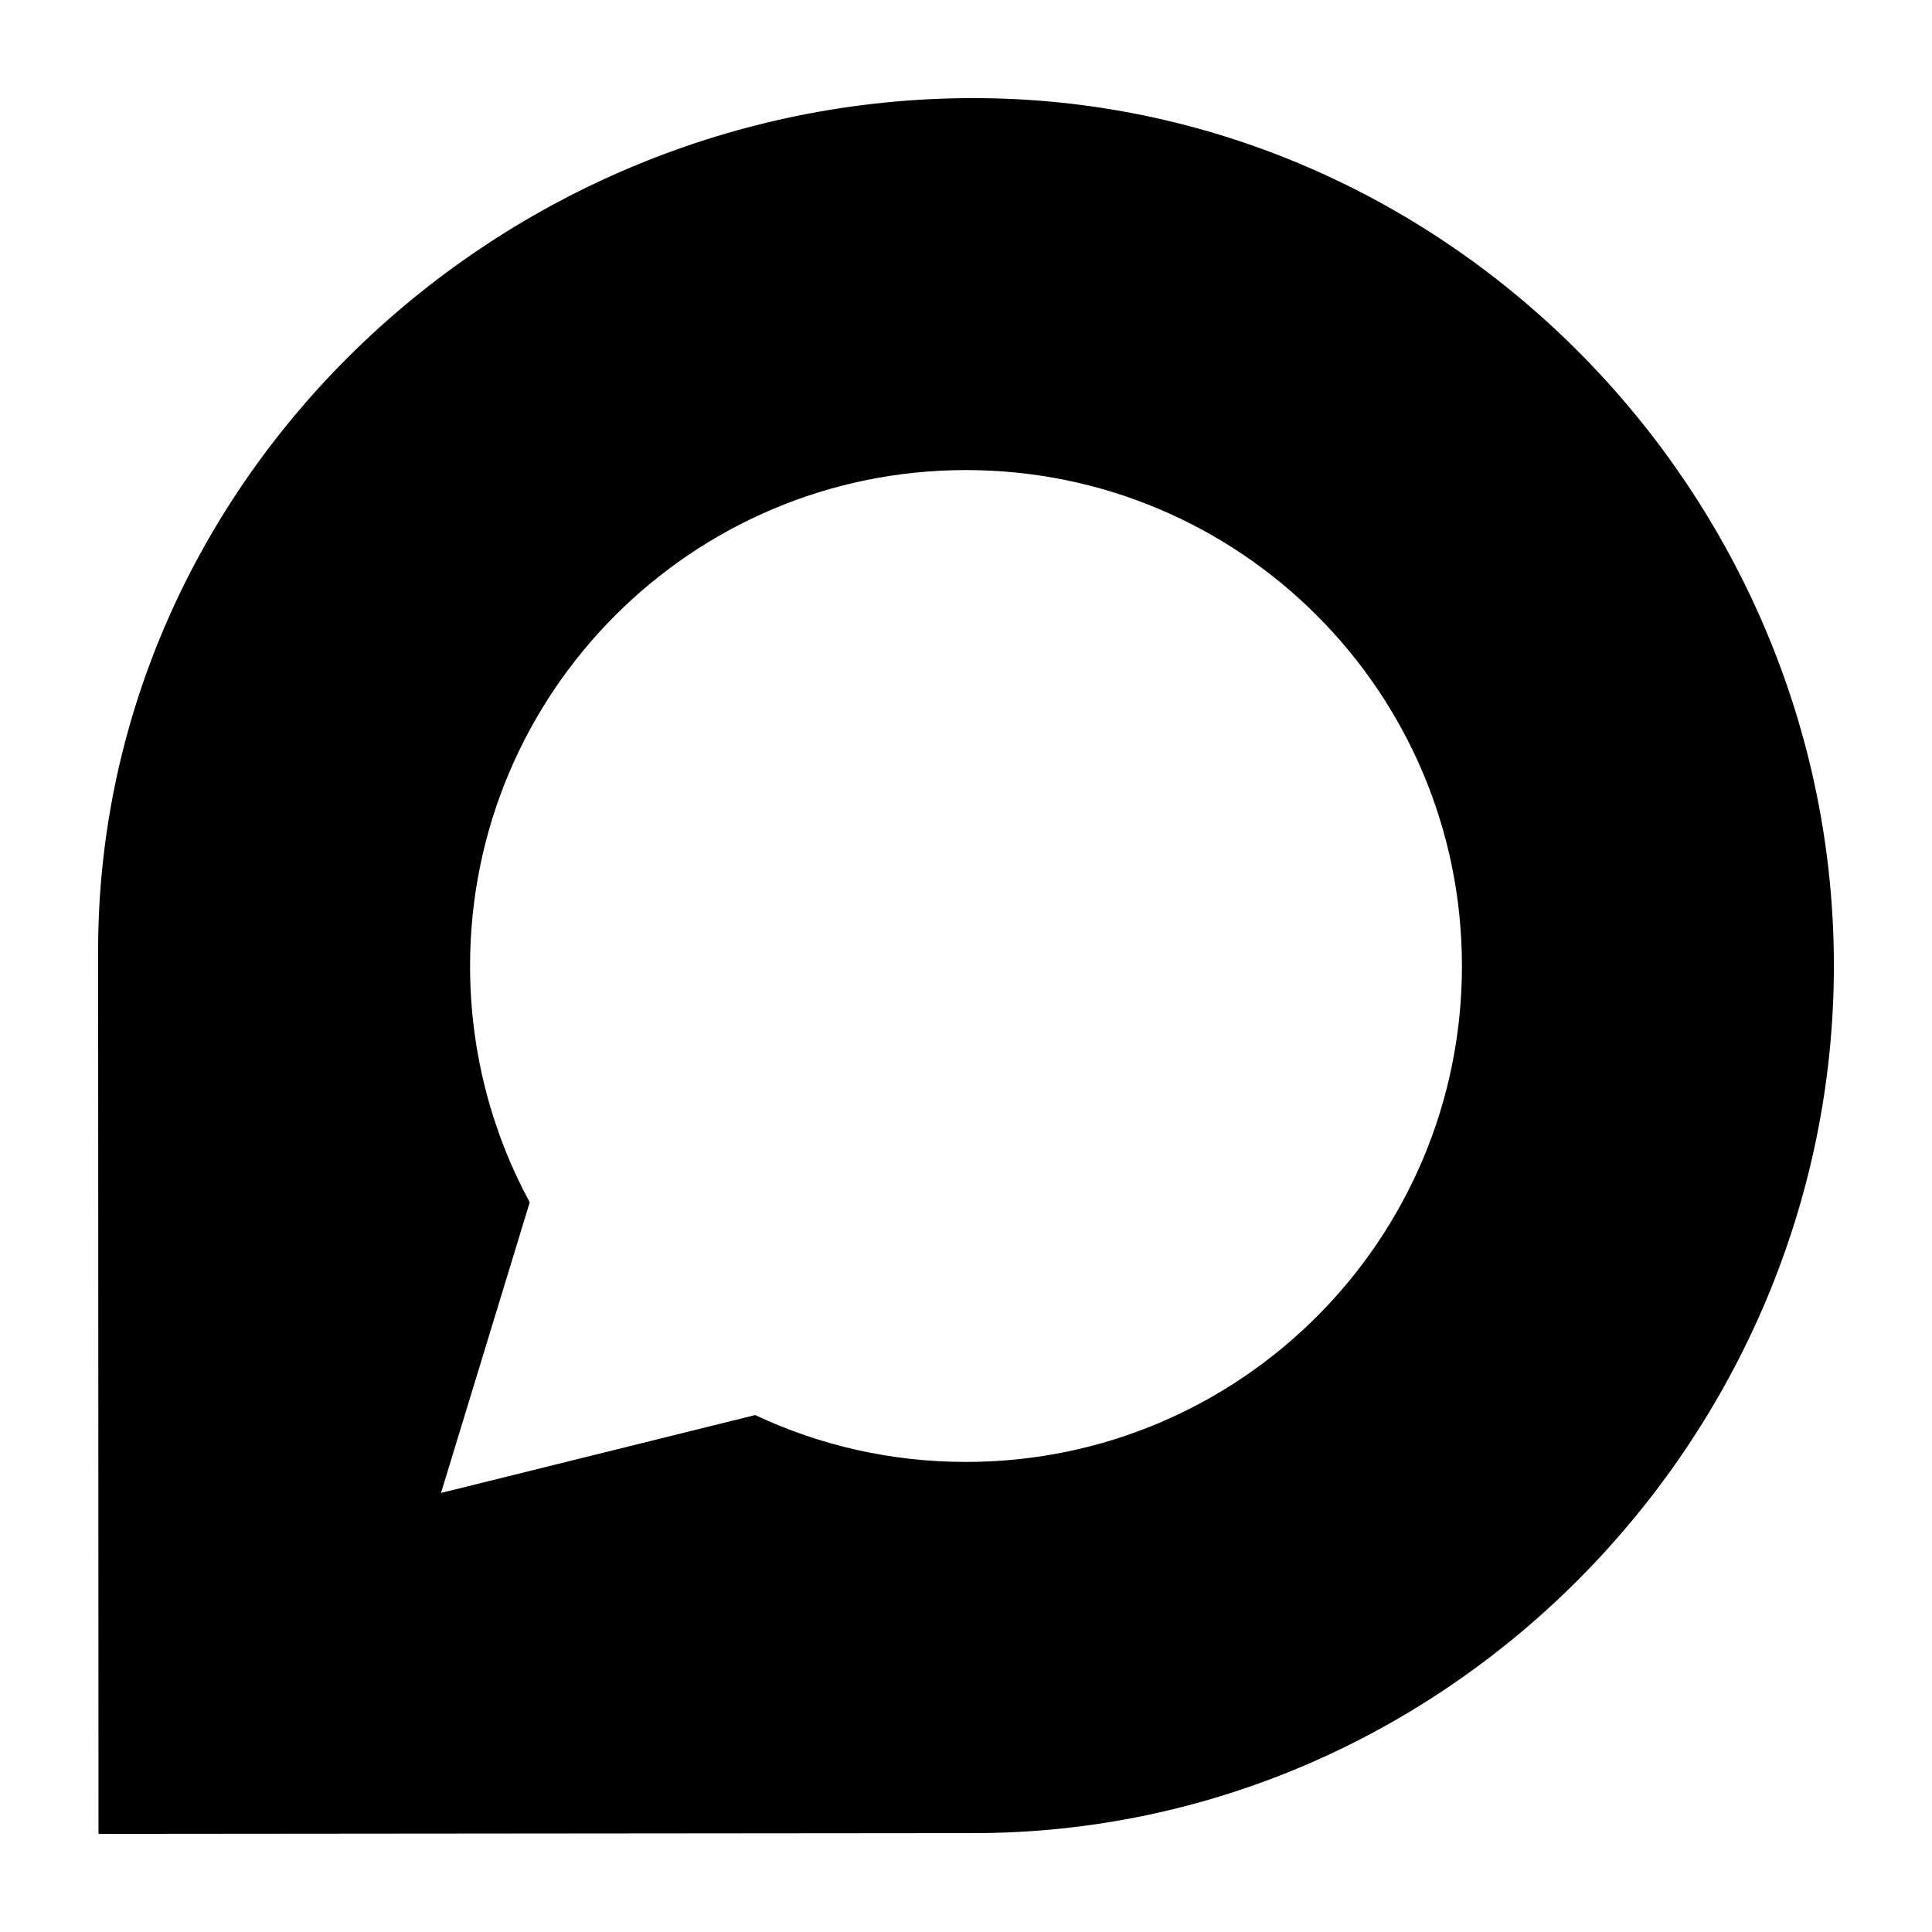 <?xml version="1.0" ?><!DOCTYPE svg  PUBLIC '-//W3C//DTD SVG 1.1//EN'  'http://www.w3.org/Graphics/SVG/1.1/DTD/svg11.dtd'><svg height="512px" style="enable-background:new 0 0 512 512;" version="1.1" viewBox="0 0 512 512" width="512px" xml:space="preserve" xmlns="http://www.w3.org/2000/svg" xmlns:xlink="http://www.w3.org/1999/xlink"><g id="comp_x5F_92-discourse"><g><path d="M257.95,26.001c-125.883,0-231.948,101.138-231.948,225.995c0,4.004,0.102,234.003,0.102,234.003l231.847-0.206    c125.986,0,228.048-105.037,228.048-229.895C485.998,131.042,383.937,26.001,257.95,26.001z M256.001,387.429    c-19.92,0-38.916-4.417-55.858-12.424l-83.271,20.639l23.512-77.01c-10.062-18.585-15.812-39.942-15.812-62.634    c0-72.593,58.835-131.428,131.429-131.428S387.428,183.407,387.428,256C387.428,328.596,328.595,387.429,256.001,387.429z"/></g></g><g id="Layer_1"/></svg>